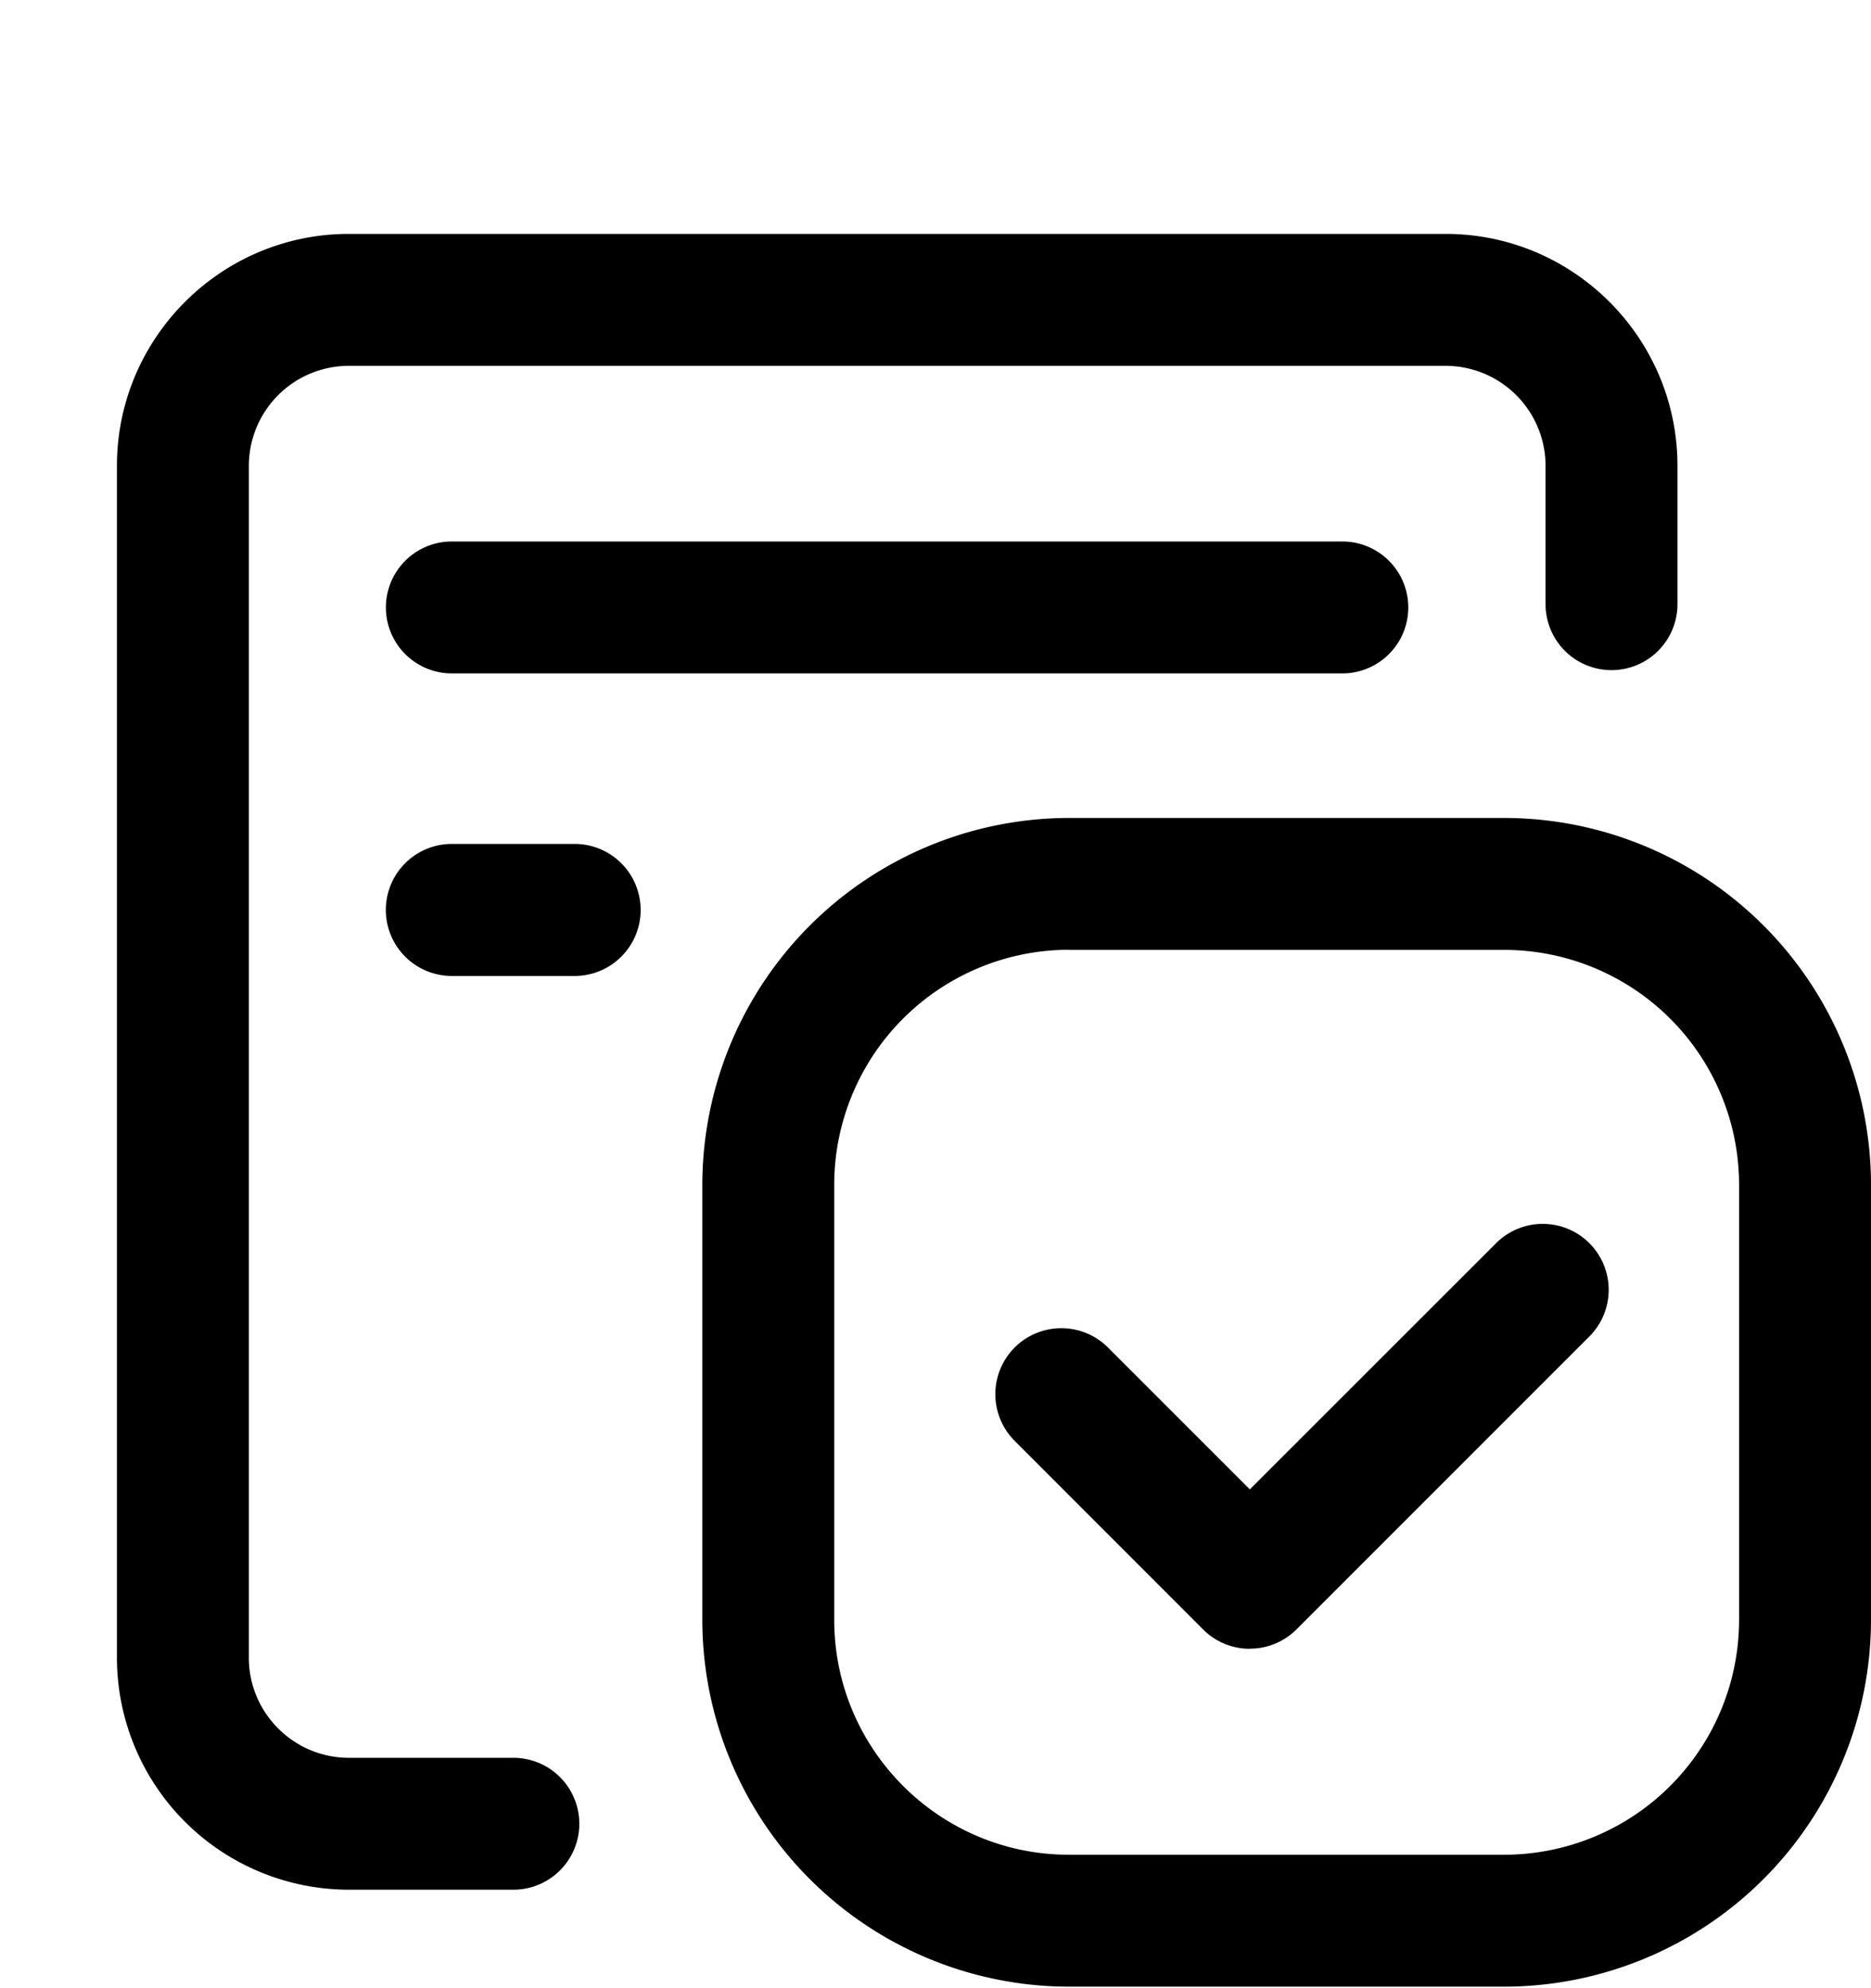 <svg width="16" height="17" xmlns="http://www.w3.org/2000/svg"><g><path d="M4.39 16.158H2.983A1.985 1.985 0 0 1 1 14.175V3.983C1 2.89 1.89 2 2.983 2h9.38c1.093 0 1.982.89 1.982 1.983v1.183a.564.564 0 1 1-1.128 0V3.983a.856.856 0 0 0-.855-.855h-9.38a.856.856 0 0 0-.854.855v10.192c0 .471.384.855.855.855H4.39a.564.564 0 1 1 0 1.128z"/><path d="M12.864 16.987H9.141a3.139 3.139 0 0 1-3.135-3.136V10.13a3.14 3.14 0 0 1 3.135-3.136h3.724A3.139 3.139 0 0 1 16 10.129v3.722a3.14 3.14 0 0 1-3.136 3.136zM9.141 8.121a2.01 2.01 0 0 0-2.007 2.008v3.722c0 1.107.9 2.008 2.007 2.008h3.724a2.01 2.01 0 0 0 2.007-2.008V10.13a2.01 2.01 0 0 0-2.007-2.008H9.14zm2.34-2.363H3.864a.564.564 0 1 1 0-1.128h7.615a.564.564 0 1 1 0 1.128zM4.914 8.345h-1.05a.564.564 0 1 1 0-1.129h1.05a.564.564 0 1 1 0 1.129z"/><path d="M10.688 14.098a.562.562 0 0 1-.399-.165L8.677 12.32a.564.564 0 1 1 .798-.798l1.213 1.213 2.099-2.098a.564.564 0 1 1 .798.797l-2.498 2.498a.562.562 0 0 1-.399.165z"/></g></svg>